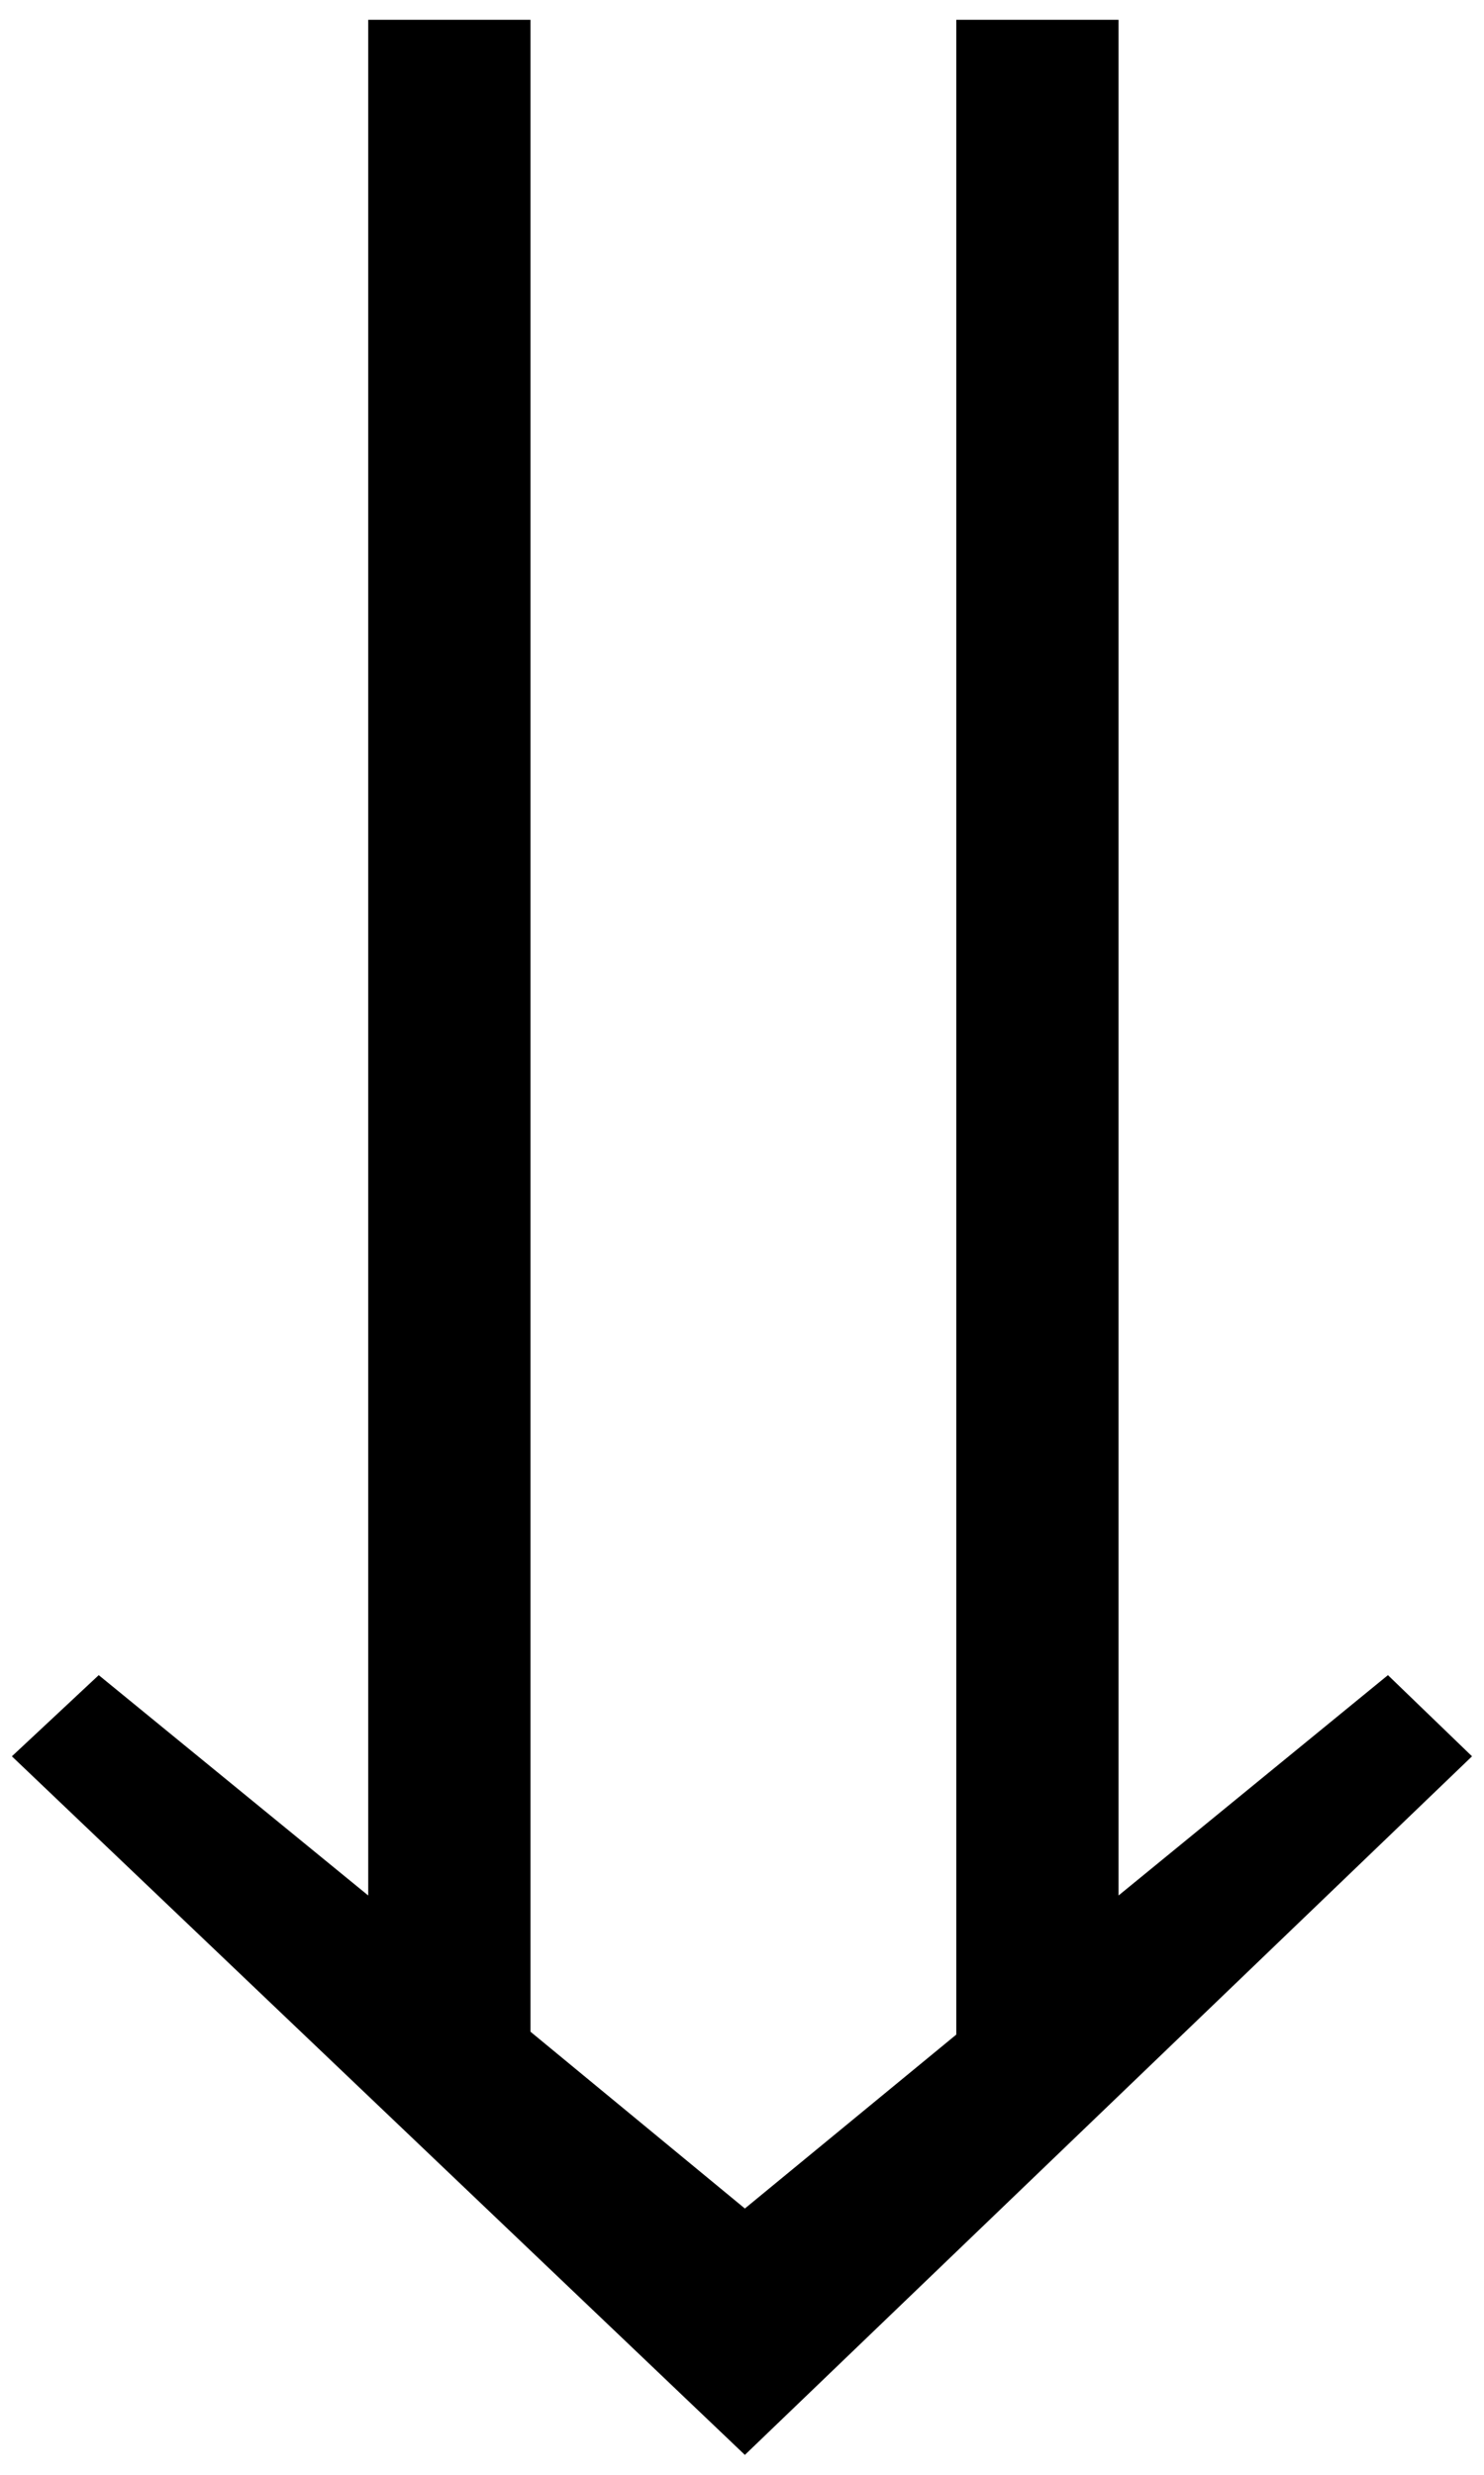 <?xml version="1.0" encoding="UTF-8" standalone="no"?>
<!-- Created with Inkscape (http://www.inkscape.org/) -->
<svg
   xmlns:svg="http://www.w3.org/2000/svg"
   xmlns="http://www.w3.org/2000/svg"
   version="1.0"
   width="15"
   height="25"
   id="svg3817">
  <defs
     id="defs3819" />
  <g
     transform="translate(-612.273,-420.22)"
     id="layer1">
    <path
       d="M 627.152,437.962 L 619.802,445.019 L 612.393,437.962 L 613.271,437.142 L 615.995,439.368 L 615.995,420.42 L 617.635,420.42 L 617.635,440.744 L 619.802,442.53 L 621.939,440.773 L 621.939,420.42 L 623.579,420.42 L 623.579,439.368 L 626.302,437.142 L 627.152,437.962 z "
       style="font-size:29.285px;font-style:normal;font-weight:normal;fill:#000000;fill-opacity:1;stroke:none;stroke-width:1px;stroke-linecap:butt;stroke-linejoin:miter;stroke-opacity:1;font-family:Arial"
       id="text3928" />
  </g>
</svg>

